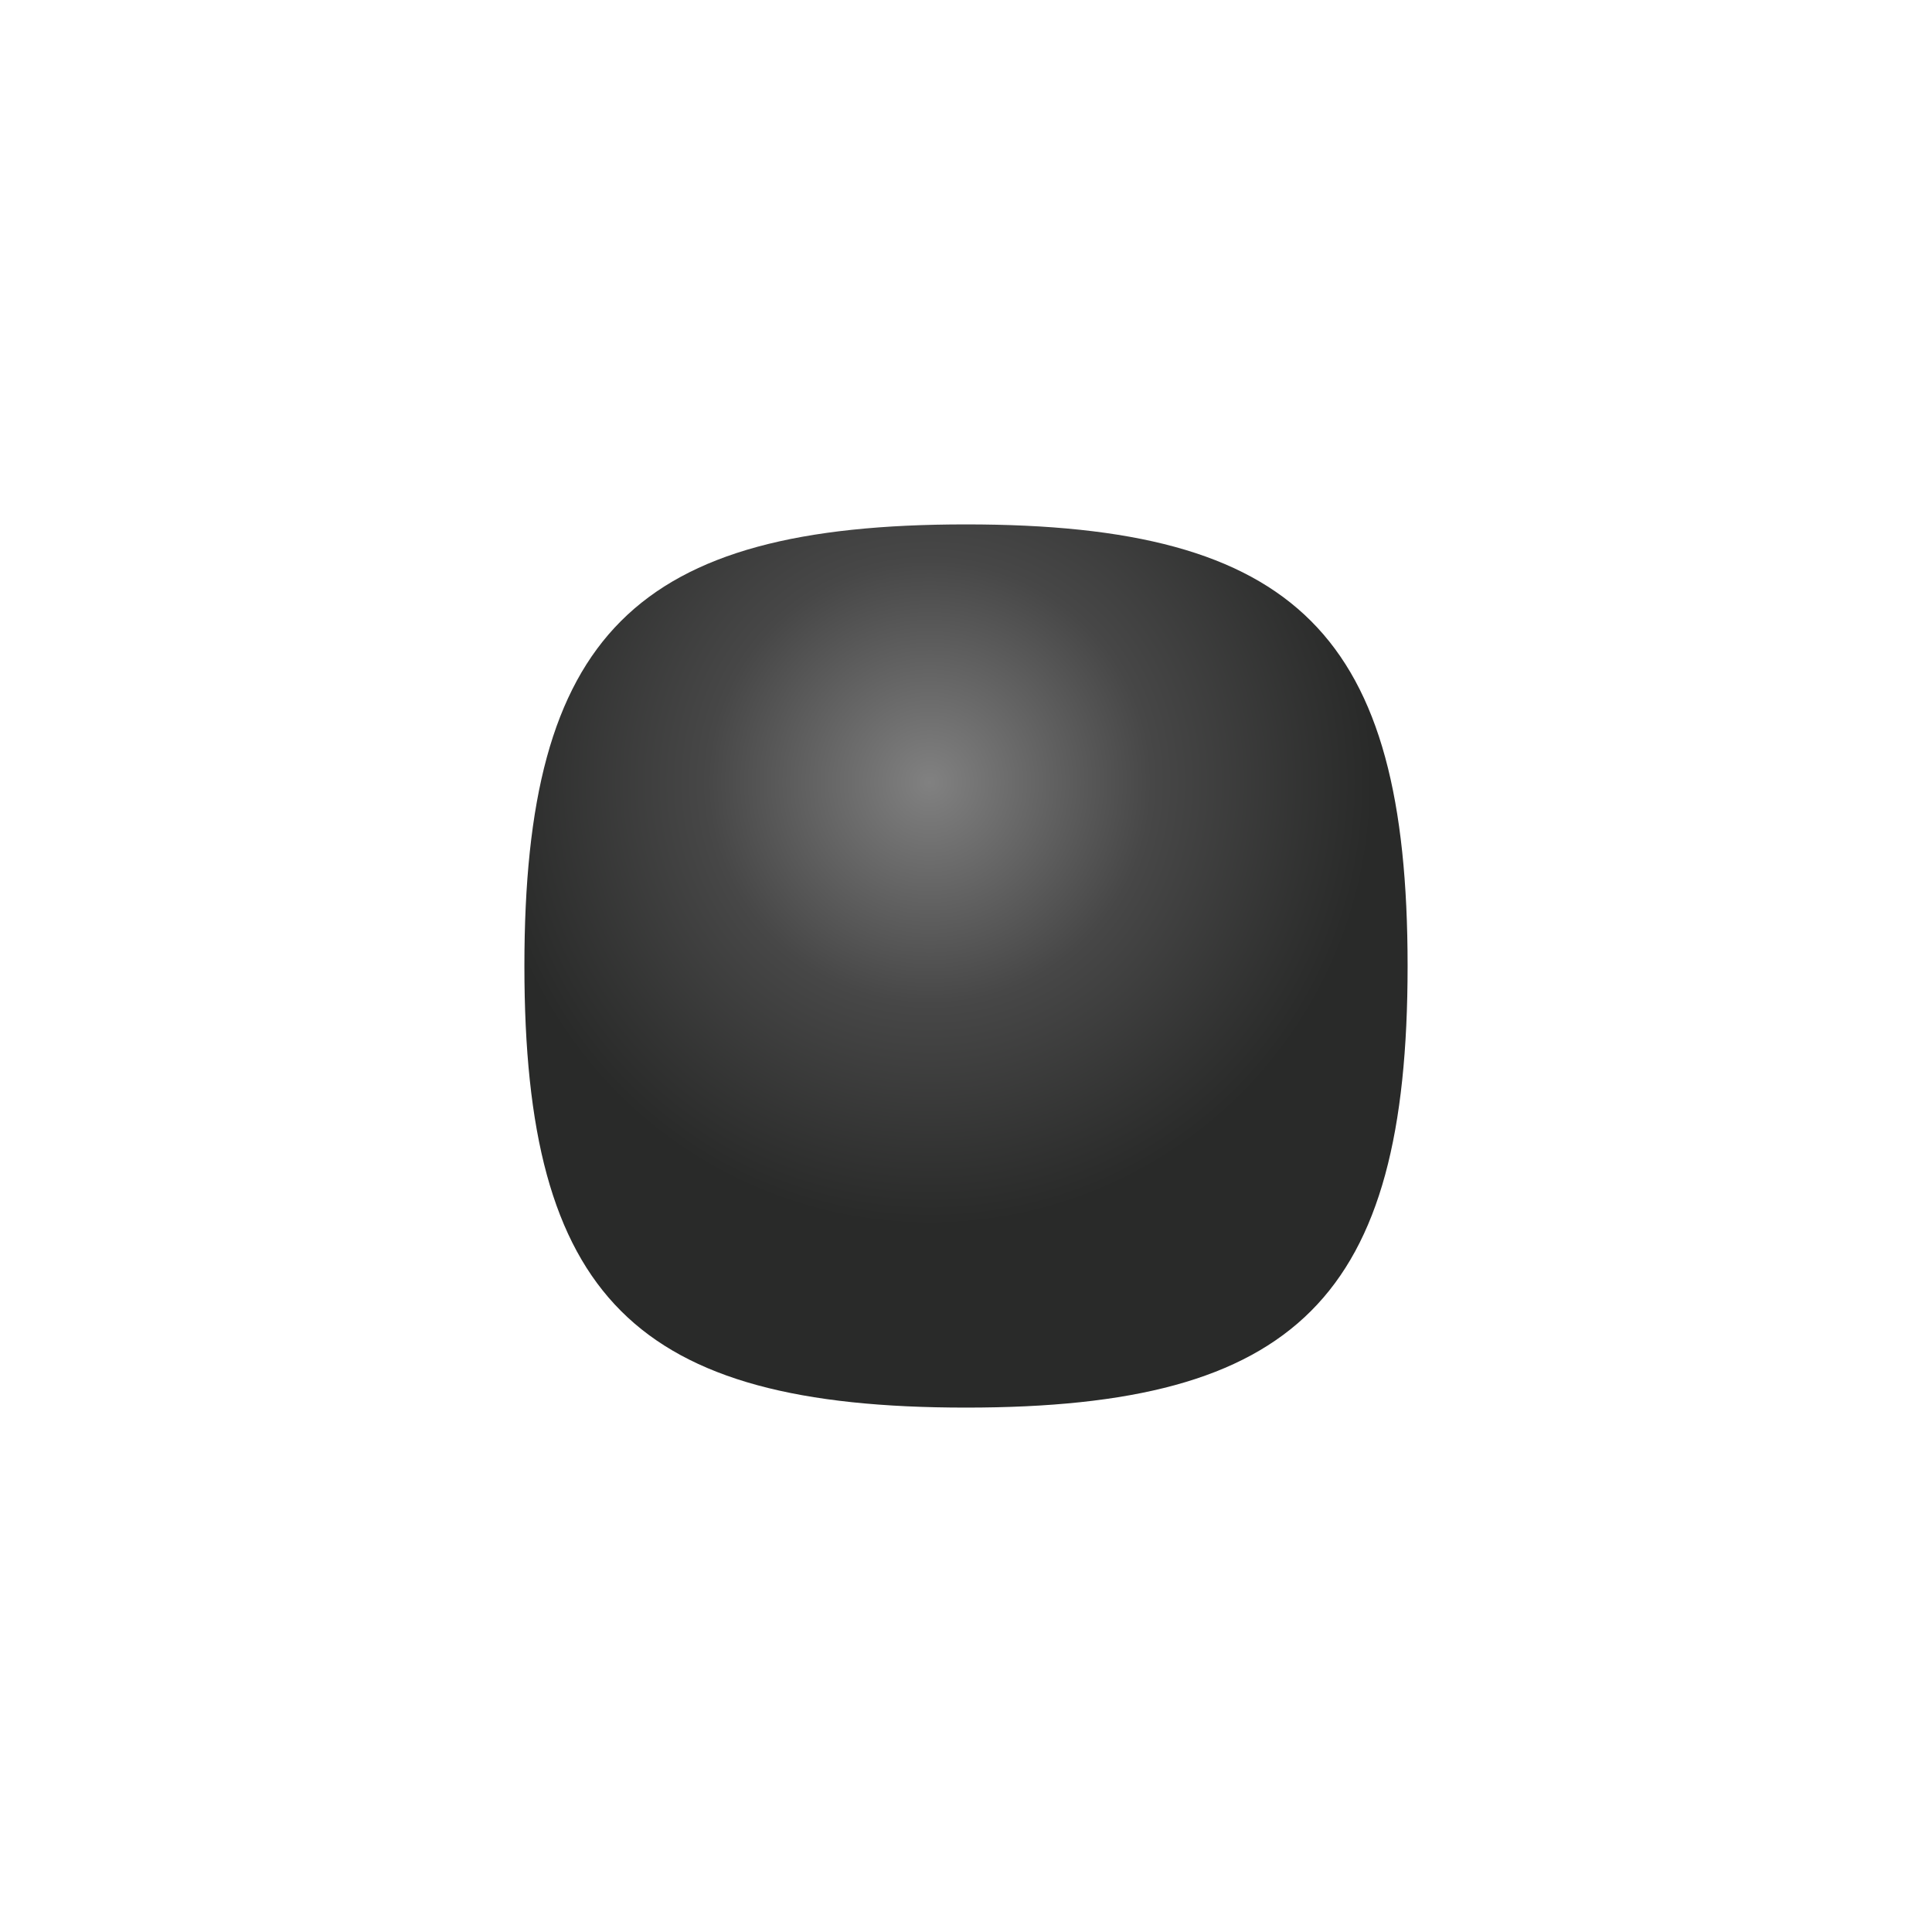 <svg width="70" height="70" viewBox="0 0 70 70" fill="none" xmlns="http://www.w3.org/2000/svg">
<g filter="url(#filter0_d_2799_334)">
<path fill-rule="evenodd" clip-rule="evenodd" d="M35 46C23.001 46 19 41.999 19 30C19 18.001 23.001 14 35 14C46.999 14 51 18.001 51 30C51 41.999 46.999 46 35 46Z" fill="white"/>
<path fill-rule="evenodd" clip-rule="evenodd" d="M35 46C23.001 46 19 41.999 19 30C19 18.001 23.001 14 35 14C46.999 14 51 18.001 51 30C51 41.999 46.999 46 35 46Z" fill="url(#paint0_radial_2799_334)"/>
</g>
<defs>
<filter id="filter0_d_2799_334" x="0" y="0" width="70" height="70" filterUnits="userSpaceOnUse" color-interpolation-filters="sRGB">
<feFlood flood-opacity="0" result="BackgroundImageFix"/>
<feColorMatrix in="SourceAlpha" type="matrix" values="0 0 0 0 0 0 0 0 0 0 0 0 0 0 0 0 0 0 127 0" result="hardAlpha"/>
<feOffset dy="5"/>
<feGaussianBlur stdDeviation="9.5"/>
<feComposite in2="hardAlpha" operator="out"/>
<feColorMatrix type="matrix" values="0 0 0 0 0 0 0 0 0 0 0 0 0 0 0 0 0 0 0.23 0"/>
<feBlend mode="normal" in2="BackgroundImageFix" result="effect1_dropShadow_2799_334"/>
<feBlend mode="normal" in="SourceGraphic" in2="effect1_dropShadow_2799_334" result="shape"/>
</filter>
<radialGradient id="paint0_radial_2799_334" cx="0" cy="0" r="1" gradientUnits="userSpaceOnUse" gradientTransform="translate(33.667 23.333) rotate(155.556) scale(16.111)">
<stop stop-color="#818181"/>
<stop offset="0.5" stop-color="#474747"/>
<stop offset="1" stop-color="#292A29"/>
</radialGradient>
</defs>
</svg>
